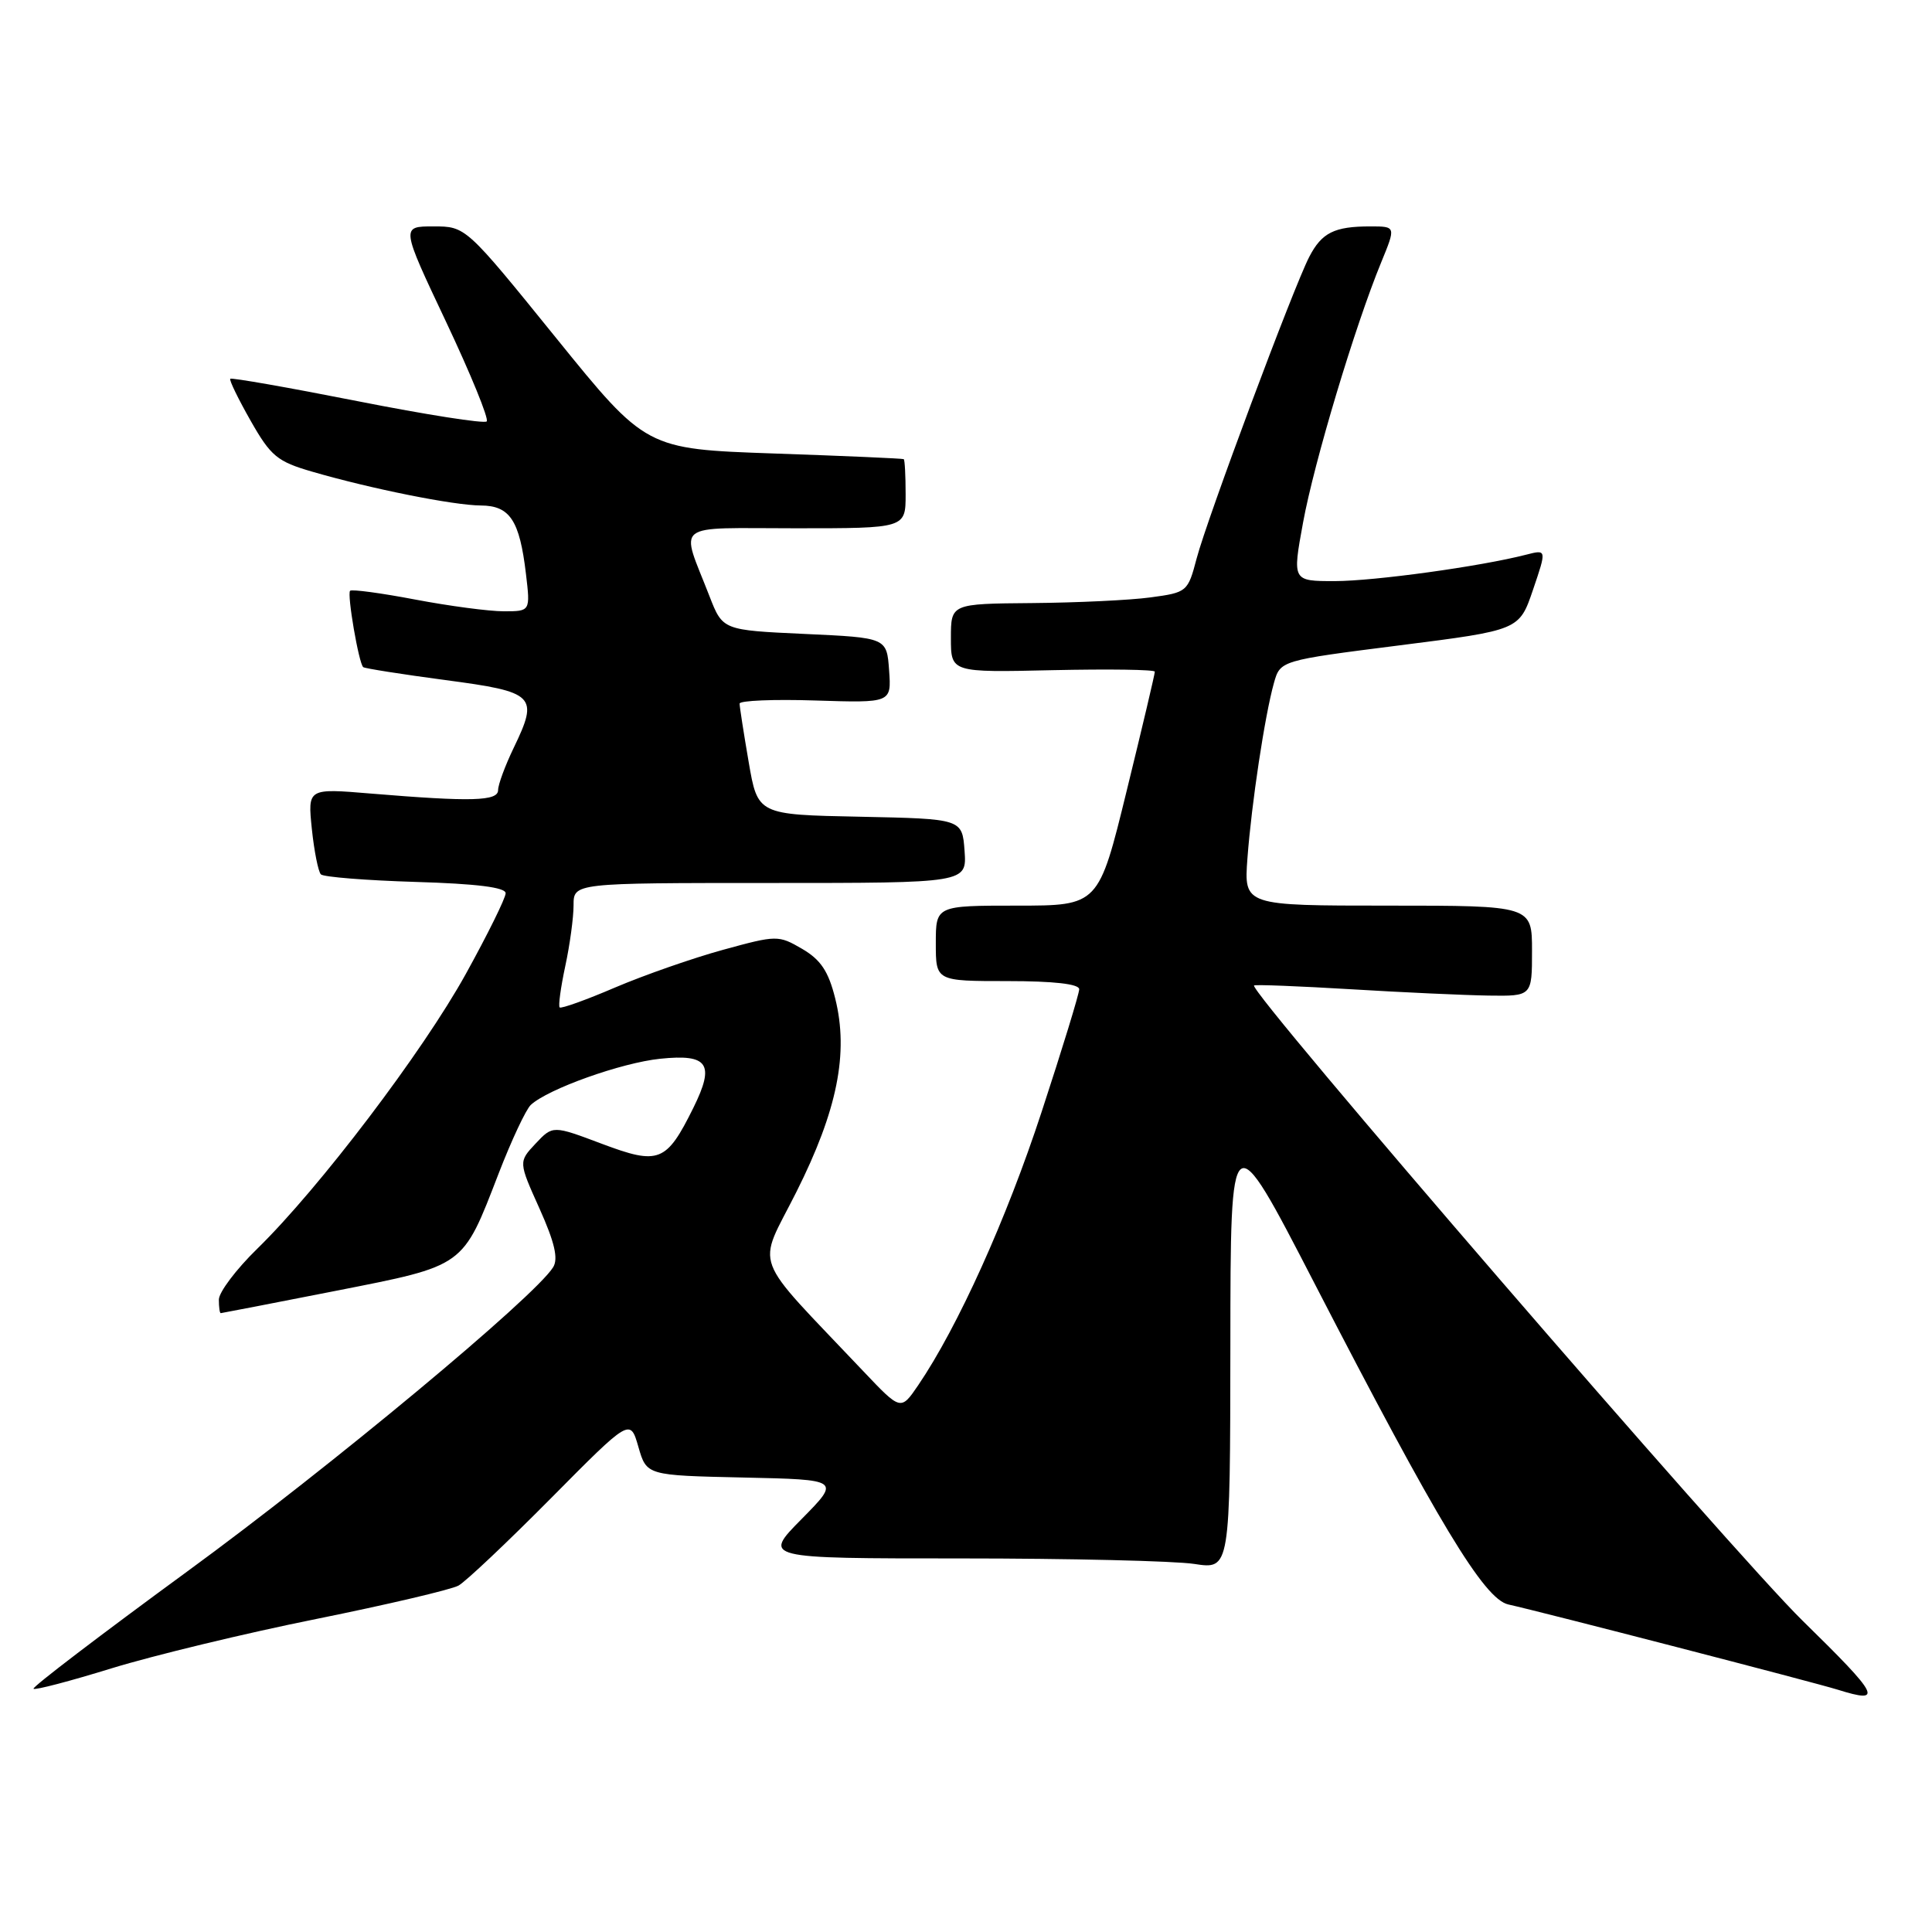 <?xml version="1.0" encoding="UTF-8" standalone="no"?>
<!DOCTYPE svg PUBLIC "-//W3C//DTD SVG 1.1//EN" "http://www.w3.org/Graphics/SVG/1.1/DTD/svg11.dtd" >
<svg xmlns="http://www.w3.org/2000/svg" xmlns:xlink="http://www.w3.org/1999/xlink" version="1.1" viewBox="0 0 256 256">
 <g >
 <path fill="currentColor"
d=" M 238.85 214.75 C 229.63 205.73 165.31 131.23 166.17 130.58 C 166.35 130.44 172.12 130.67 179.00 131.08 C 185.88 131.50 194.09 131.87 197.25 131.92 C 203.00 132.00 203.00 132.00 203.00 126.00 C 203.00 120.00 203.00 120.00 183.91 120.00 C 164.83 120.00 164.83 120.00 165.29 113.75 C 165.83 106.50 167.59 94.82 168.80 90.51 C 169.64 87.52 169.64 87.52 185.47 85.51 C 201.31 83.50 201.31 83.50 203.13 78.15 C 204.95 72.80 204.95 72.80 202.22 73.50 C 196.15 75.06 182.16 76.99 176.87 77.00 C 171.24 77.00 171.24 77.00 172.66 69.25 C 174.11 61.30 179.54 43.20 183.02 34.75 C 184.97 30.00 184.97 30.00 181.57 30.00 C 176.80 30.00 175.14 30.83 173.48 34.04 C 171.39 38.08 159.96 68.69 158.56 74.00 C 157.40 78.42 157.29 78.51 152.44 79.16 C 149.72 79.53 142.66 79.86 136.75 79.91 C 126.00 80.00 126.00 80.00 126.00 84.55 C 126.00 89.11 126.00 89.11 139.50 88.80 C 146.93 88.64 153.01 88.72 153.02 89.00 C 153.03 89.28 151.36 96.36 149.30 104.75 C 145.57 120.00 145.57 120.00 134.78 120.00 C 124.00 120.00 124.00 120.00 124.00 125.00 C 124.00 130.00 124.00 130.00 133.50 130.00 C 139.63 130.00 143.00 130.38 143.00 131.08 C 143.00 131.67 140.76 138.98 138.02 147.33 C 133.36 161.56 126.92 175.82 121.66 183.56 C 119.36 186.93 119.36 186.93 114.42 181.72 C 99.30 165.74 100.29 168.38 105.52 157.95 C 110.95 147.14 112.48 139.54 110.67 132.30 C 109.77 128.69 108.75 127.17 106.29 125.73 C 103.14 123.90 102.93 123.90 95.79 125.86 C 91.78 126.96 85.35 129.21 81.50 130.85 C 77.66 132.50 74.35 133.68 74.16 133.49 C 73.96 133.30 74.30 130.83 74.90 128.02 C 75.51 125.20 76.00 121.57 76.00 119.95 C 76.00 117.00 76.00 117.00 102.06 117.00 C 128.11 117.00 128.11 117.00 127.81 112.75 C 127.50 108.50 127.50 108.50 113.95 108.22 C 100.40 107.95 100.40 107.95 99.20 100.95 C 98.54 97.11 98.00 93.63 98.00 93.23 C 98.00 92.83 102.52 92.64 108.06 92.82 C 118.12 93.14 118.12 93.14 117.81 88.82 C 117.50 84.50 117.50 84.50 106.63 84.00 C 95.76 83.50 95.76 83.50 94.01 79.00 C 90.14 69.03 88.90 70.00 105.43 70.00 C 120.00 70.00 120.00 70.00 120.00 65.50 C 120.00 63.02 119.89 60.93 119.75 60.84 C 119.61 60.75 111.87 60.41 102.55 60.09 C 85.60 59.50 85.60 59.50 73.66 44.75 C 61.72 30.00 61.72 30.00 57.43 30.00 C 53.13 30.00 53.13 30.00 59.10 42.63 C 62.38 49.58 64.81 55.52 64.49 55.84 C 64.17 56.16 56.46 54.95 47.35 53.15 C 38.24 51.35 30.66 50.02 30.51 50.19 C 30.35 50.36 31.57 52.86 33.21 55.75 C 35.88 60.45 36.74 61.16 41.37 62.50 C 49.17 64.77 60.10 66.96 63.71 66.98 C 67.57 67.00 68.85 68.95 69.69 76.03 C 70.28 81.00 70.28 81.00 66.75 81.00 C 64.81 81.00 59.52 80.30 55.00 79.44 C 50.48 78.58 46.61 78.06 46.39 78.28 C 45.96 78.71 47.54 87.91 48.13 88.40 C 48.33 88.57 53.22 89.34 58.99 90.11 C 70.94 91.69 71.41 92.17 68.06 99.11 C 66.93 101.46 66.00 103.97 66.00 104.69 C 66.00 106.16 62.50 106.26 49.13 105.15 C 40.77 104.45 40.77 104.45 41.32 109.83 C 41.63 112.79 42.17 115.50 42.52 115.86 C 42.88 116.21 48.53 116.66 55.08 116.86 C 63.16 117.10 67.00 117.58 67.00 118.36 C 67.00 118.99 64.63 123.79 61.73 129.04 C 56.03 139.36 42.27 157.48 34.09 165.46 C 31.29 168.19 29.00 171.23 29.00 172.21 C 29.00 173.20 29.11 174.00 29.25 174.00 C 29.39 173.99 36.23 172.67 44.46 171.05 C 61.70 167.65 61.25 167.97 66.07 155.50 C 67.77 151.10 69.69 147.01 70.33 146.41 C 72.59 144.30 82.33 140.82 87.48 140.29 C 93.85 139.63 94.75 140.97 91.88 146.78 C 88.30 154.01 87.31 154.40 79.78 151.57 C 73.25 149.11 73.25 149.11 70.97 151.53 C 68.70 153.95 68.70 153.95 71.49 160.15 C 73.50 164.63 74.00 166.79 73.29 167.92 C 70.84 171.86 43.74 194.40 24.86 208.19 C 13.42 216.56 4.23 223.56 4.44 223.77 C 4.64 223.98 9.32 222.75 14.82 221.05 C 20.33 219.36 32.52 216.41 41.92 214.52 C 51.32 212.62 59.79 210.63 60.75 210.10 C 61.71 209.57 67.22 204.36 73.00 198.53 C 83.50 187.93 83.50 187.93 84.59 191.72 C 85.68 195.50 85.68 195.50 98.52 195.78 C 111.37 196.06 111.37 196.06 106.22 201.28 C 101.06 206.50 101.06 206.50 127.28 206.50 C 141.70 206.50 155.64 206.83 158.25 207.23 C 163.00 207.96 163.00 207.96 163.03 178.23 C 163.05 148.50 163.05 148.50 174.15 170.00 C 190.54 201.76 196.65 211.89 199.86 212.60 C 204.41 213.61 240.35 222.91 243.50 223.89 C 249.61 225.80 249.09 224.78 238.85 214.75 Z "/>
</g>
</svg>